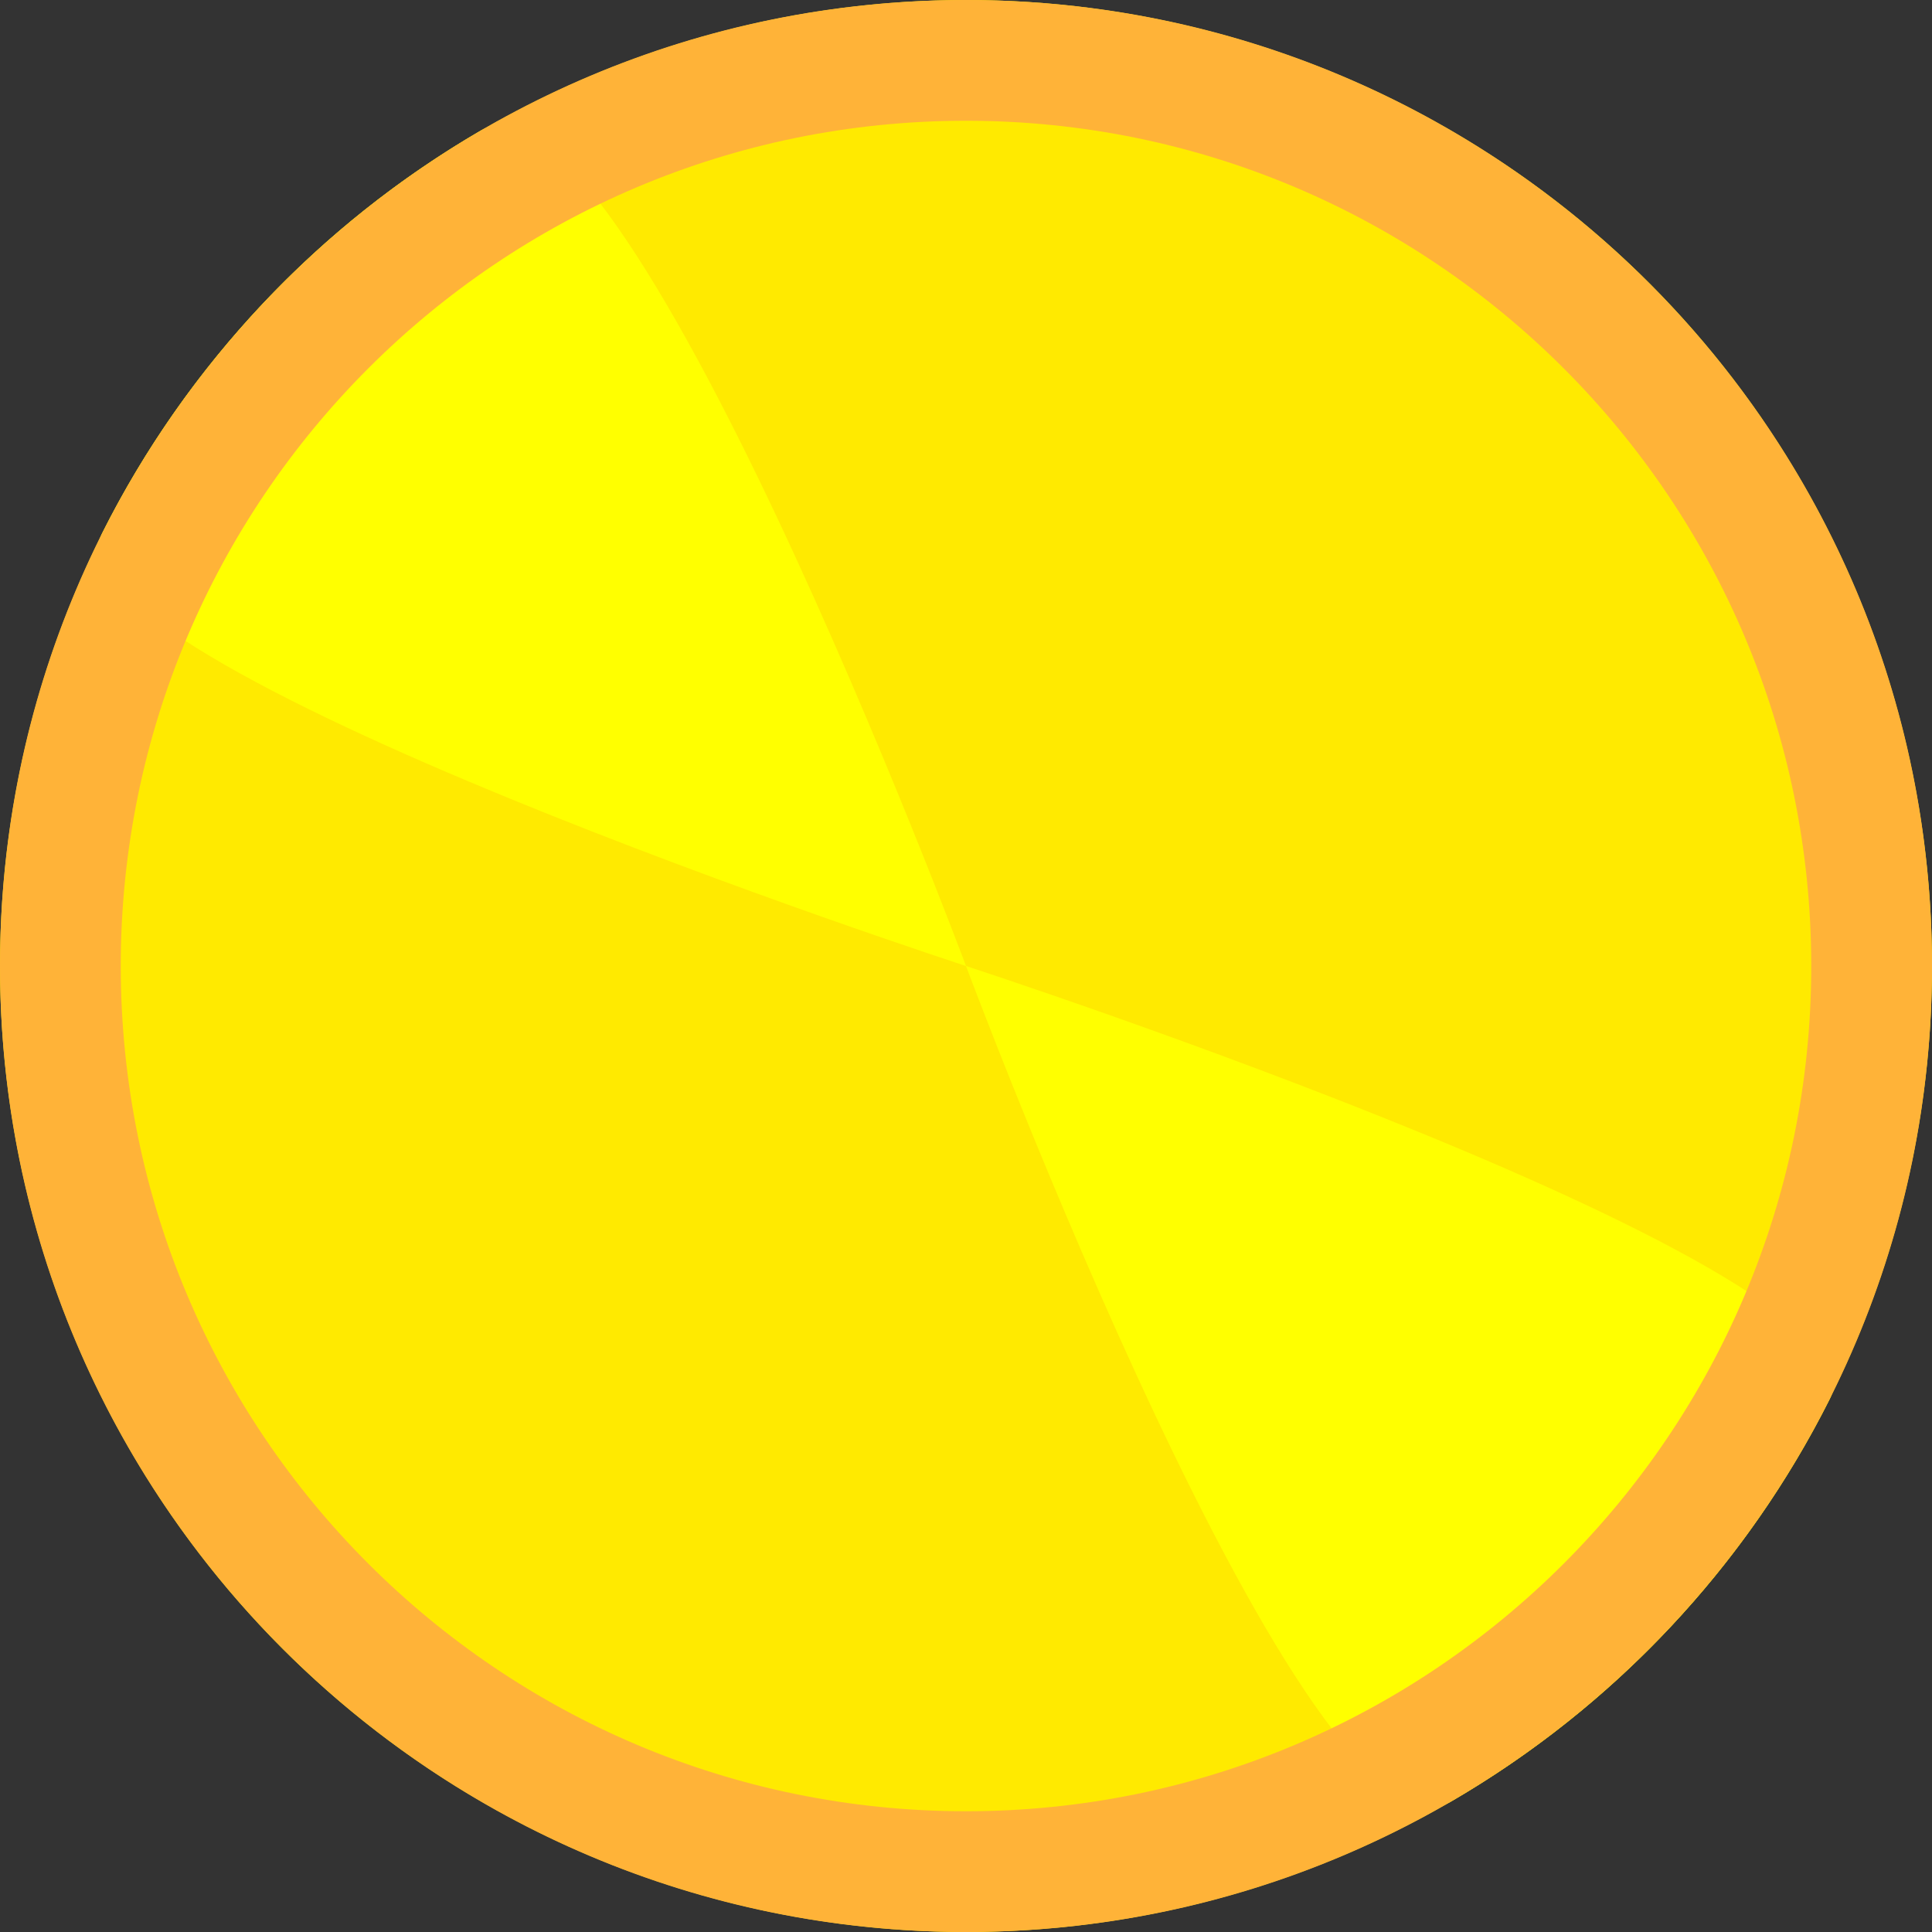 <svg xmlns="http://www.w3.org/2000/svg" width="16" height="16" viewBox="0 0 16 16">
  <rect x="0" y="0" width="16" height="16" fill="#333333" stroke="none"/>
  <g fill="none" fill-rule="evenodd">
    <circle cx="8" cy="8" r="8" fill="#FFEA00"/>
    <path fill="#FFFF00" d="M8,8 C8,8 5.163,0.394 3.982,1.081 C2.639,1.862 1.545,3.023 0.845,4.417 C0.305,5.495 8,8 8,8 Z M8,8 C8,8 10.837,15.606 12.018,14.919 C13.361,14.138 14.455,12.977 15.155,11.583 C15.695,10.505 8,8 8,8 Z"/>
    <path fill="#FFB338" d="M8,16 C12.418,16 16,12.418 16,8 C16,3.582 12.418,0 8,0 C3.582,0 0,3.582 0,8 C0,12.418 3.582,16 8,16 Z M8,15 C11.866,15 15,11.866 15,8 C15,4.134 11.866,1 8,1 C4.134,1 1,4.134 1,8 C1,11.866 4.134,15 8,15 Z"/>
  </g>
</svg>

